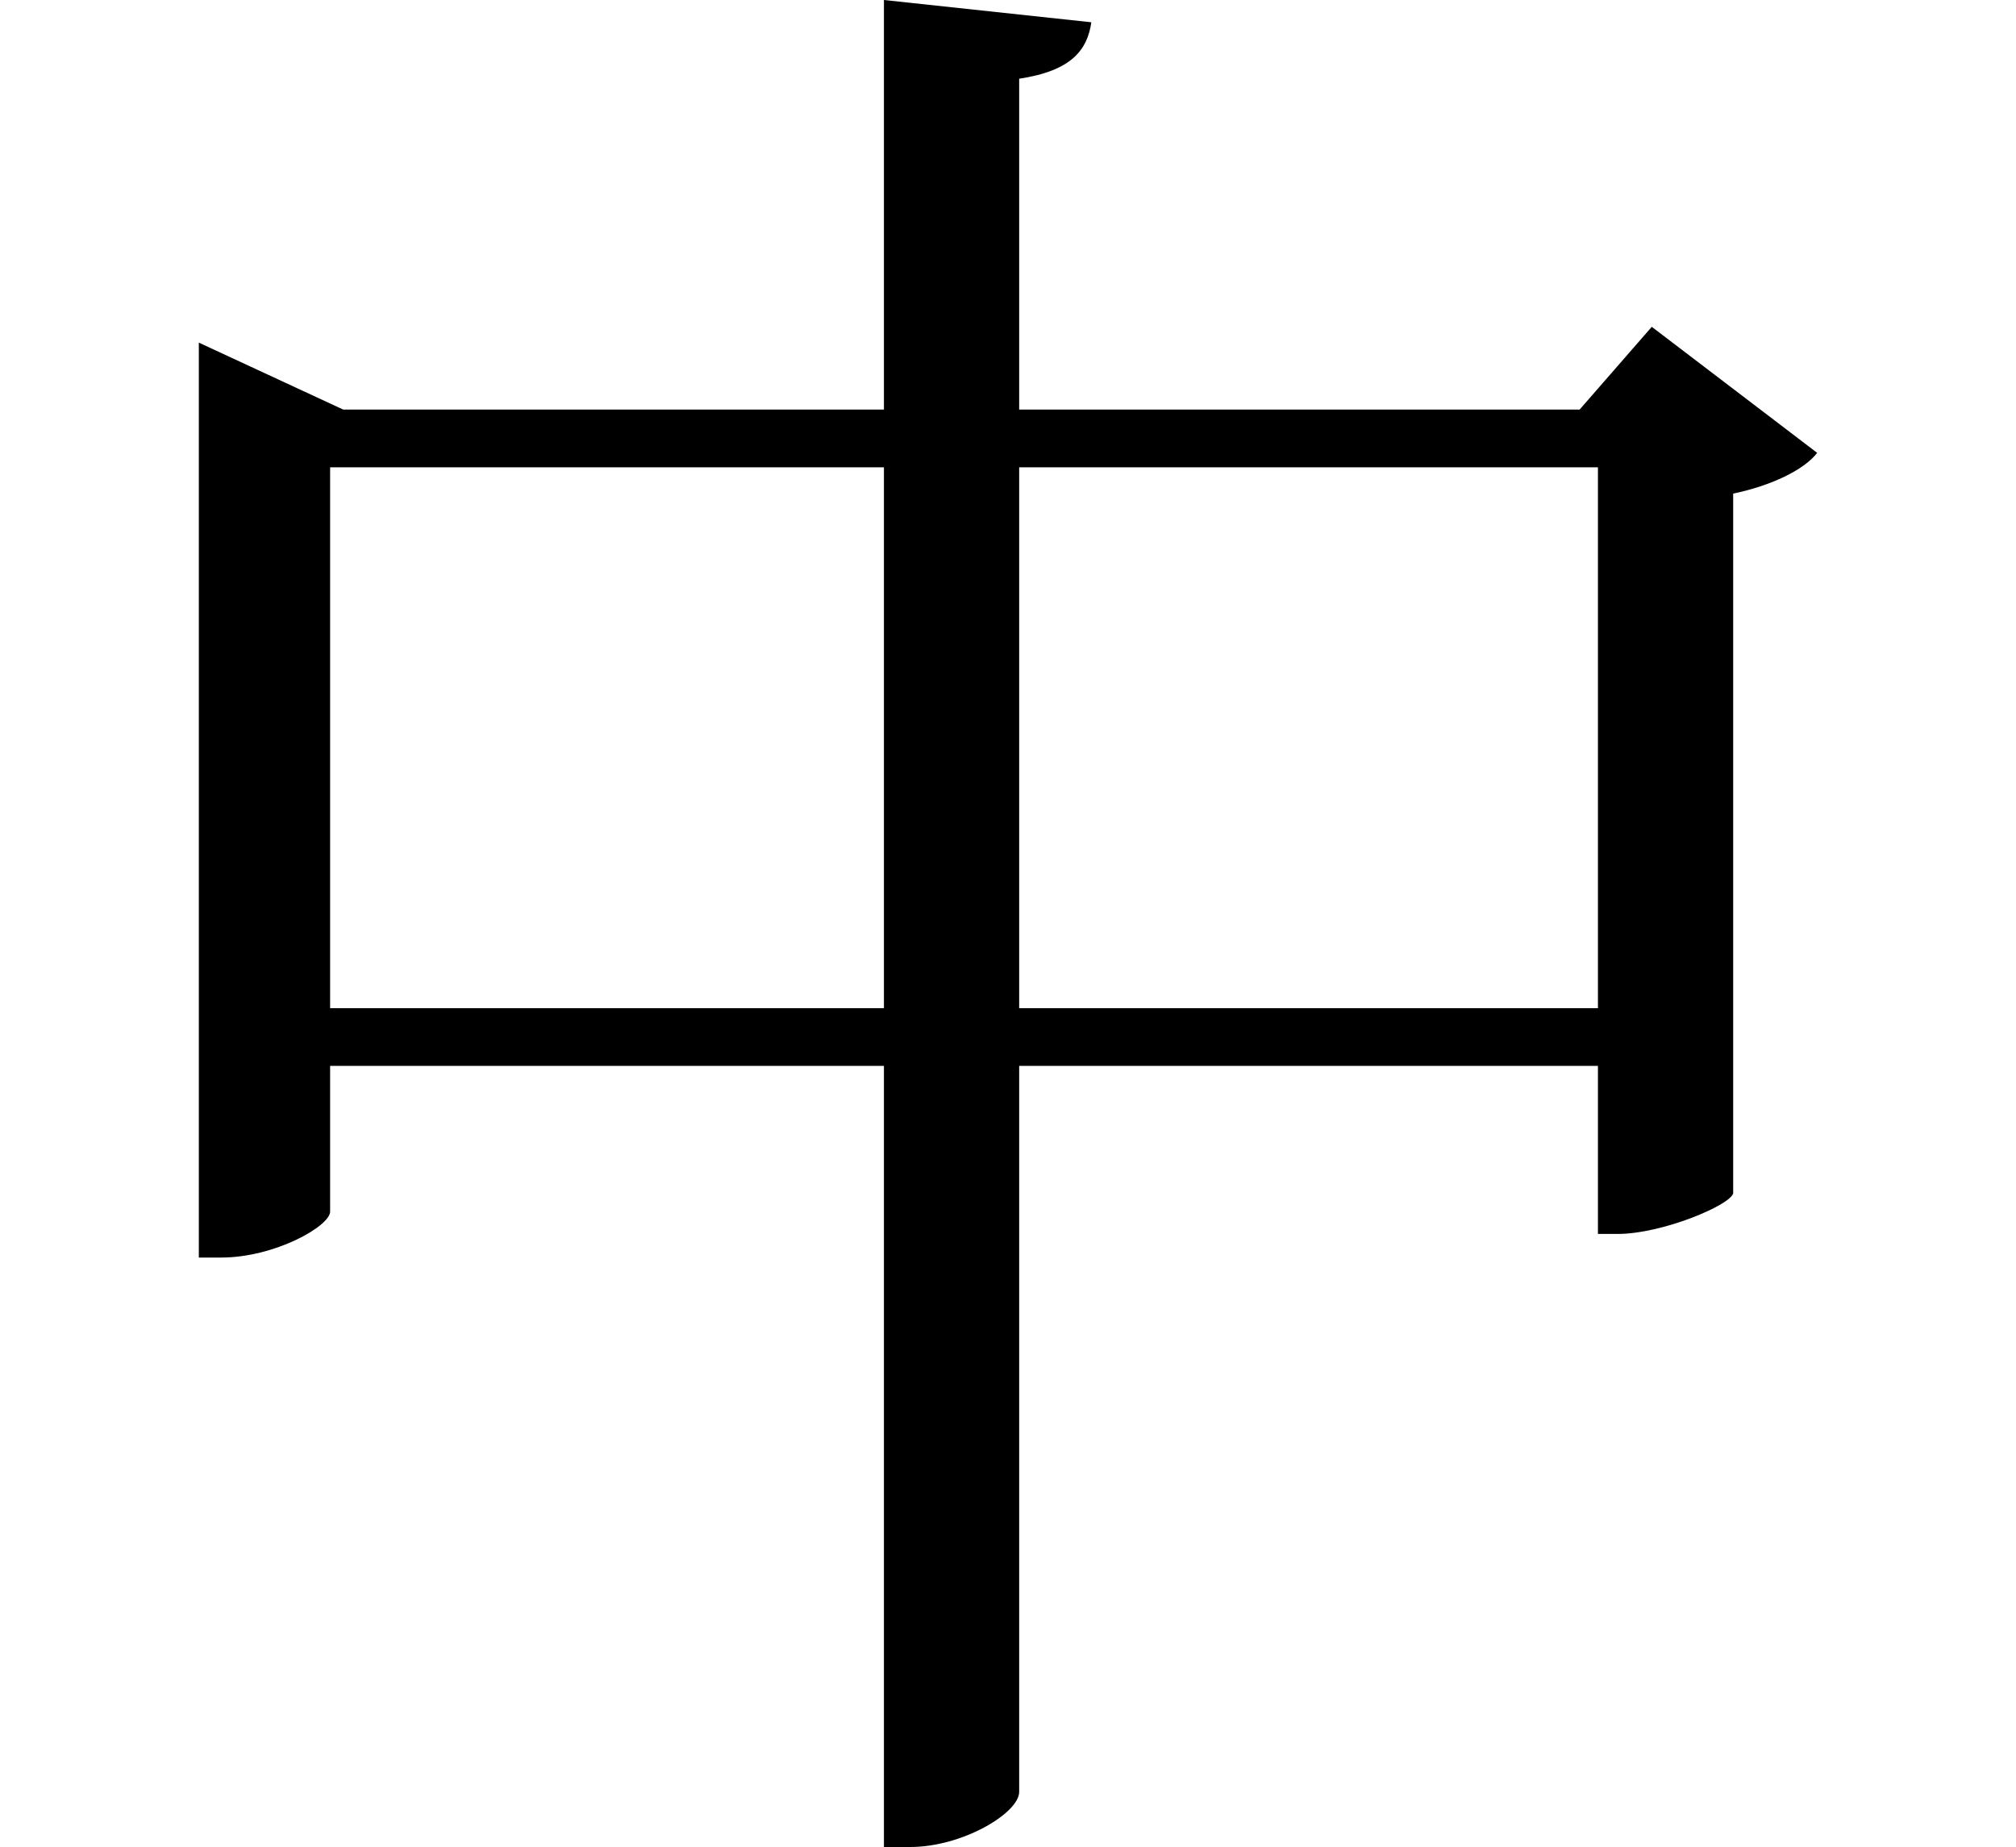 <svg height="21.984" viewBox="0 0 24 21.984" width="24" xmlns="http://www.w3.org/2000/svg">
<path d="M11.062,14.547 L11.062,8.109 L4.469,8.109 L4.469,14.547 Z M2.906,15.234 L2.906,5.141 L3.172,5.141 C3.812,5.141 4.469,5.516 4.469,5.688 L4.469,7.422 L11.062,7.422 L11.062,-1.875 L11.375,-1.875 C12,-1.875 12.672,-1.469 12.672,-1.219 L12.672,7.422 L19.562,7.422 L19.562,5.422 L19.797,5.422 C20.328,5.422 21.141,5.766 21.172,5.906 L21.172,14.234 C21.625,14.328 22.016,14.516 22.172,14.719 L20.203,16.219 L19.344,15.234 L12.672,15.234 L12.672,19.172 C13.297,19.266 13.484,19.516 13.531,19.844 L11.062,20.109 L11.062,15.234 L4.625,15.234 L2.906,16.031 Z M12.672,14.547 L19.562,14.547 L19.562,8.109 L12.672,8.109 Z" transform="translate(-0.539, 20.109) scale(1, -1)"/>
</svg>